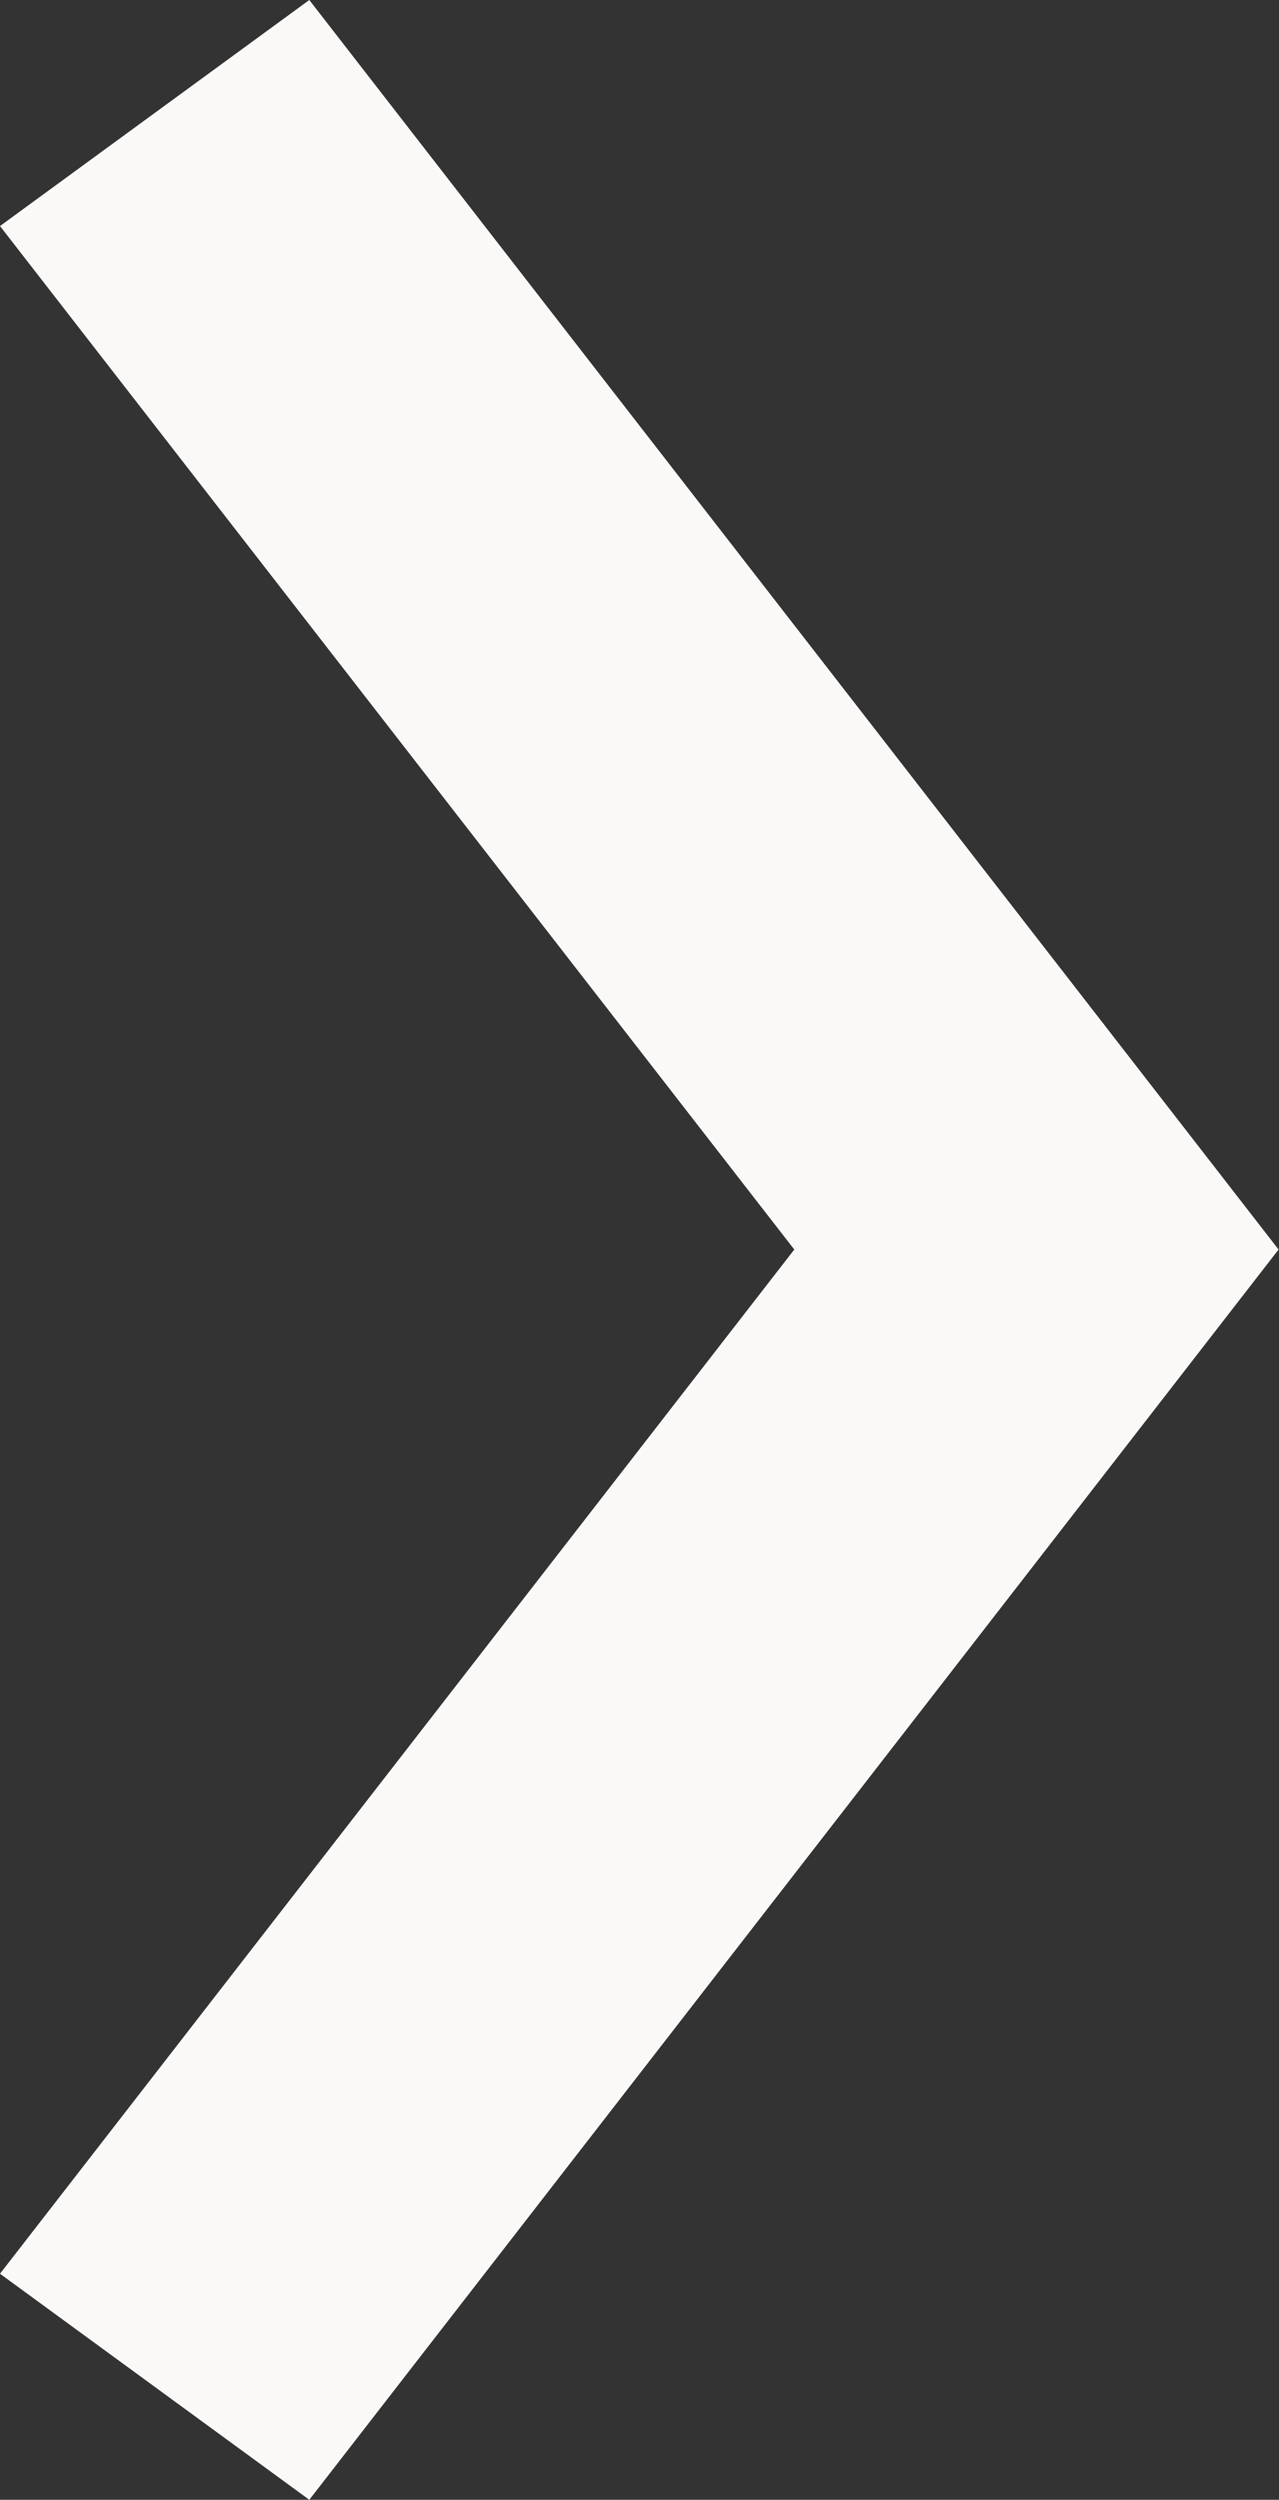 <svg xmlns="http://www.w3.org/2000/svg" width="8.903" height="17.395" viewBox="0 0 8.903 17.395">
  <rect x="0" y="0" width="8.903" height="17.395" fill="#333333" stroke="none"/>
  <path id="Trazado_364" data-name="Trazado 364" d="M8.7,8.9,0,2.153,1.573,0,8.7,5.529,15.822,0l1.573,2.153Z" transform="translate(0 17.395) rotate(-90)" fill="#fbf9f8"/>
</svg>
